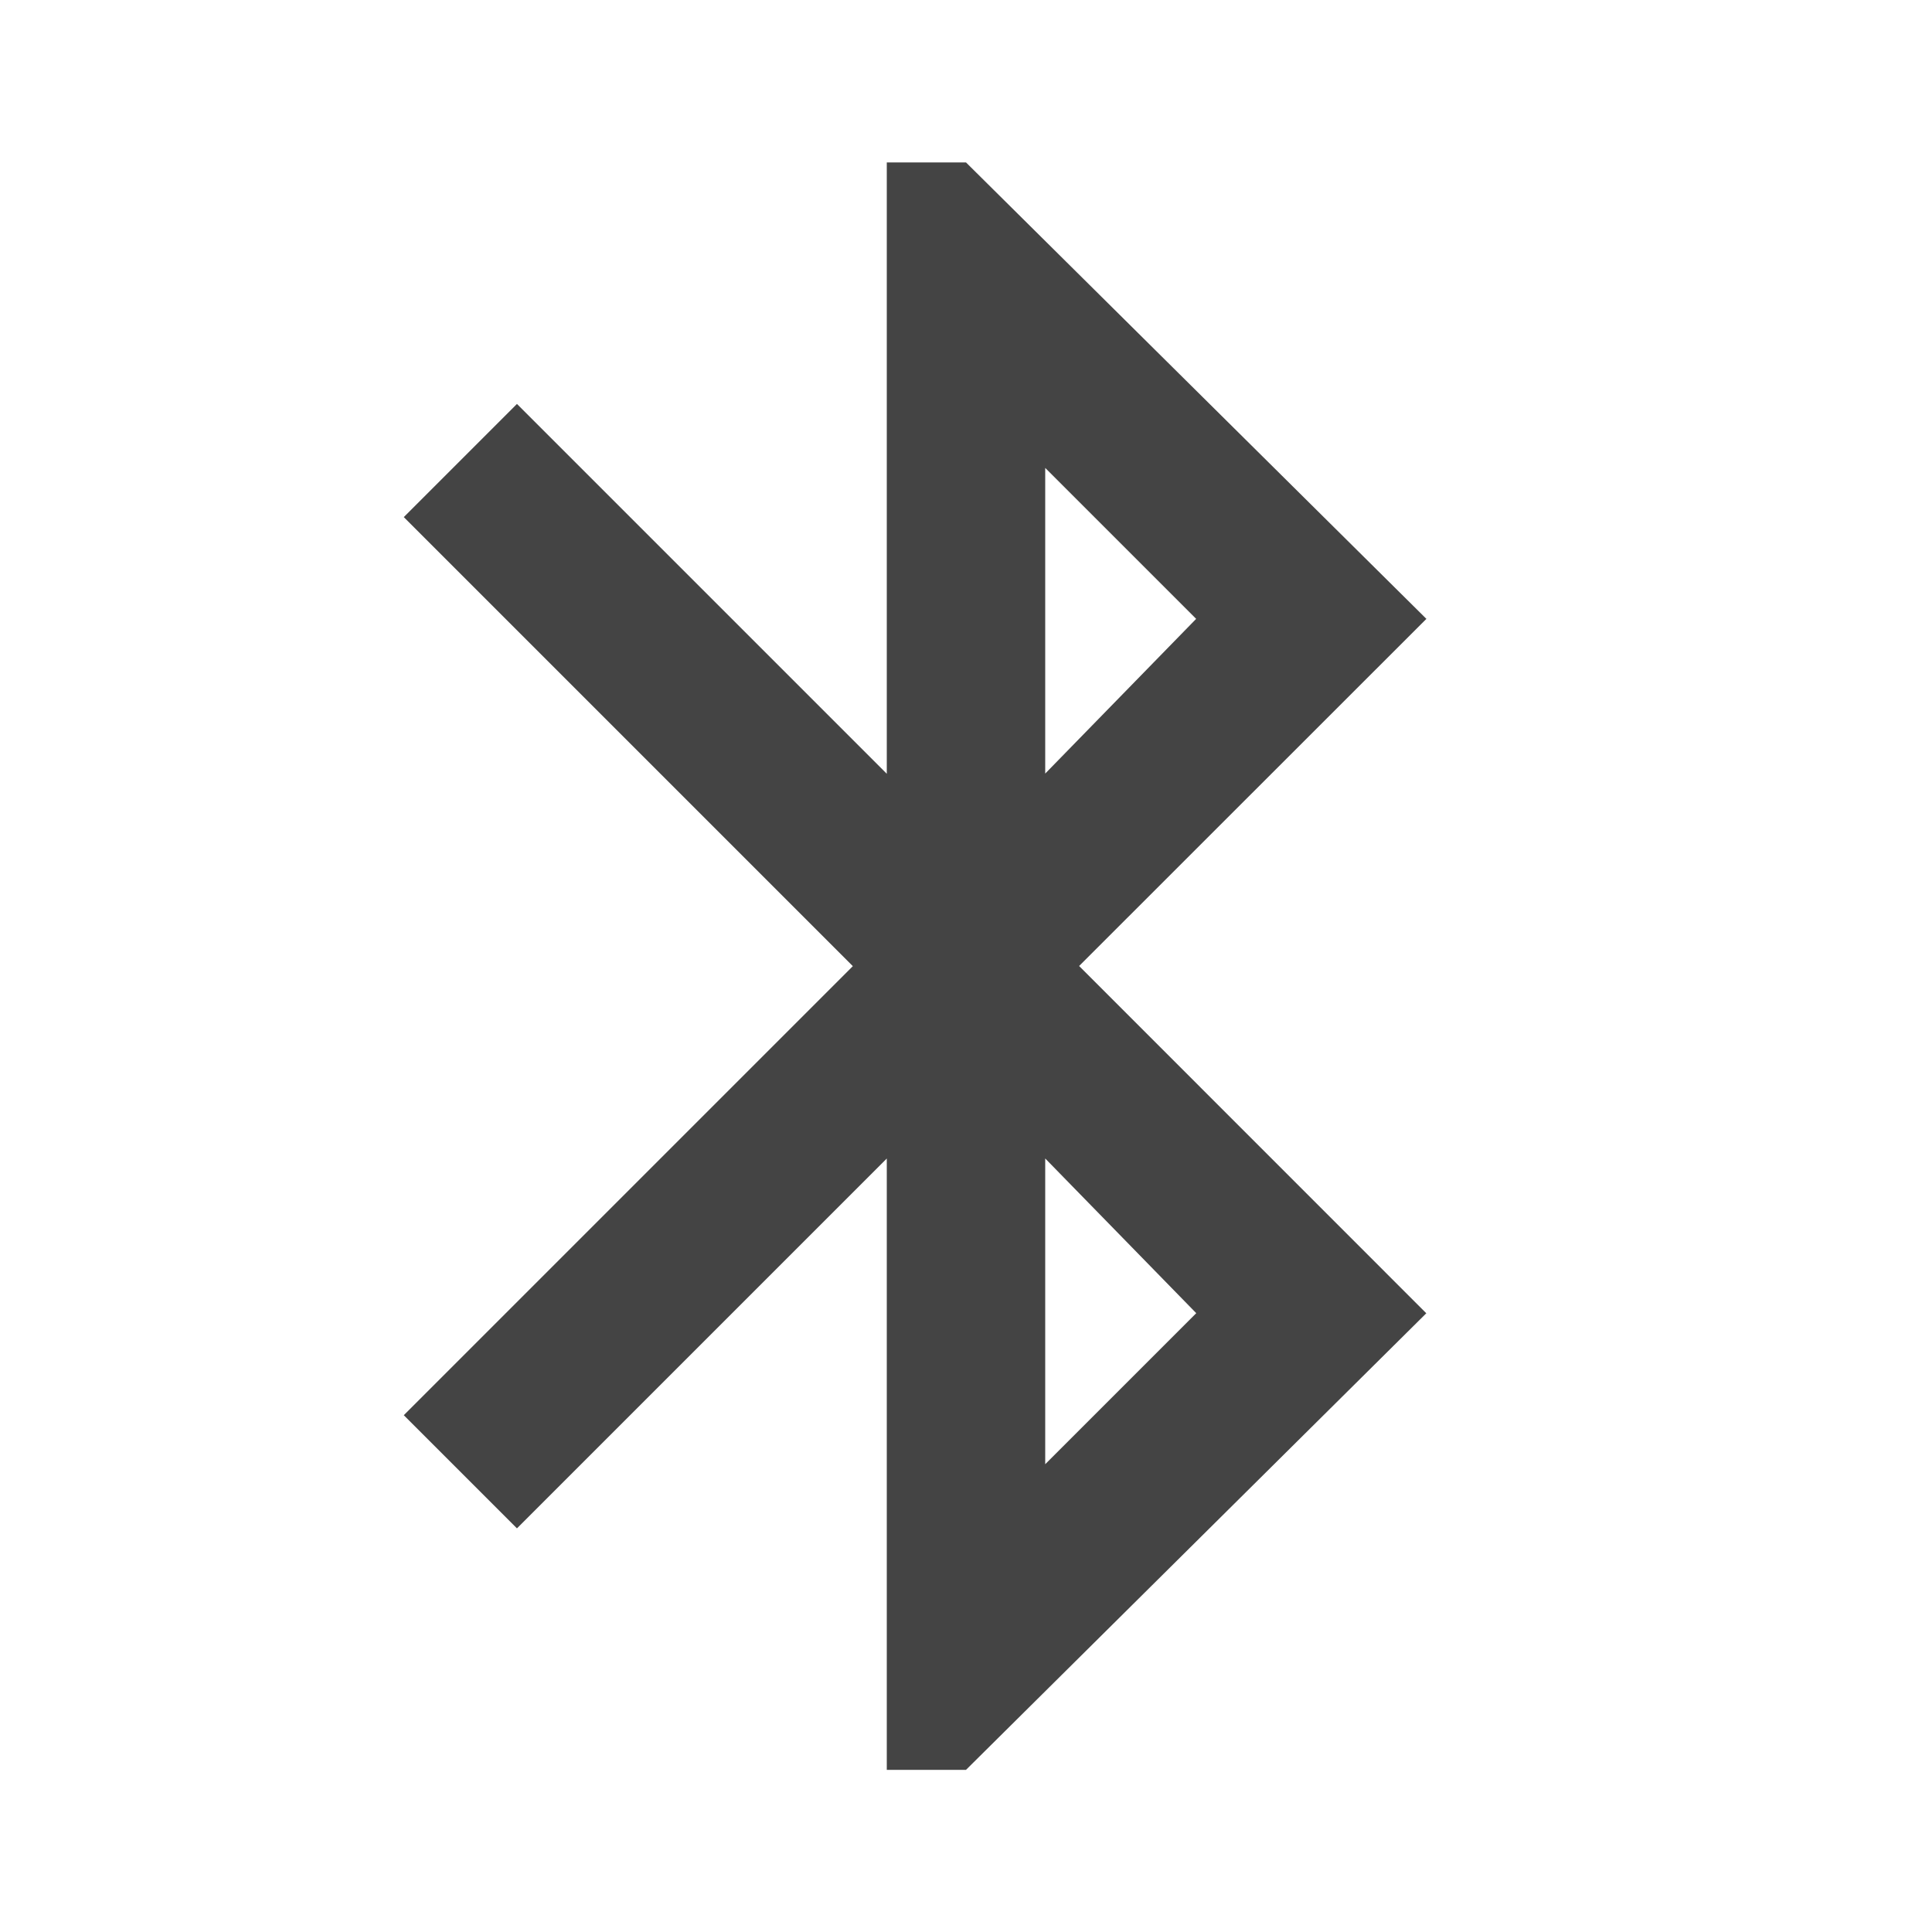 <?xml version="1.0"?><svg xmlns="http://www.w3.org/2000/svg" width="40" height="40" viewBox="0 0 40 40"><path fill="#444" d="m24.767 27.188l-3.127-3.203v6.33z m-3.127-17.5v6.328l3.125-3.203z m7.892 3.125l-7.19 7.187 7.188 7.19-9.53 9.453h-1.64v-12.657l-7.657 7.657-2.343-2.343 9.297-9.297-9.297-9.297 2.343-2.343 7.657 7.657v-12.657h1.64z"></path></svg>